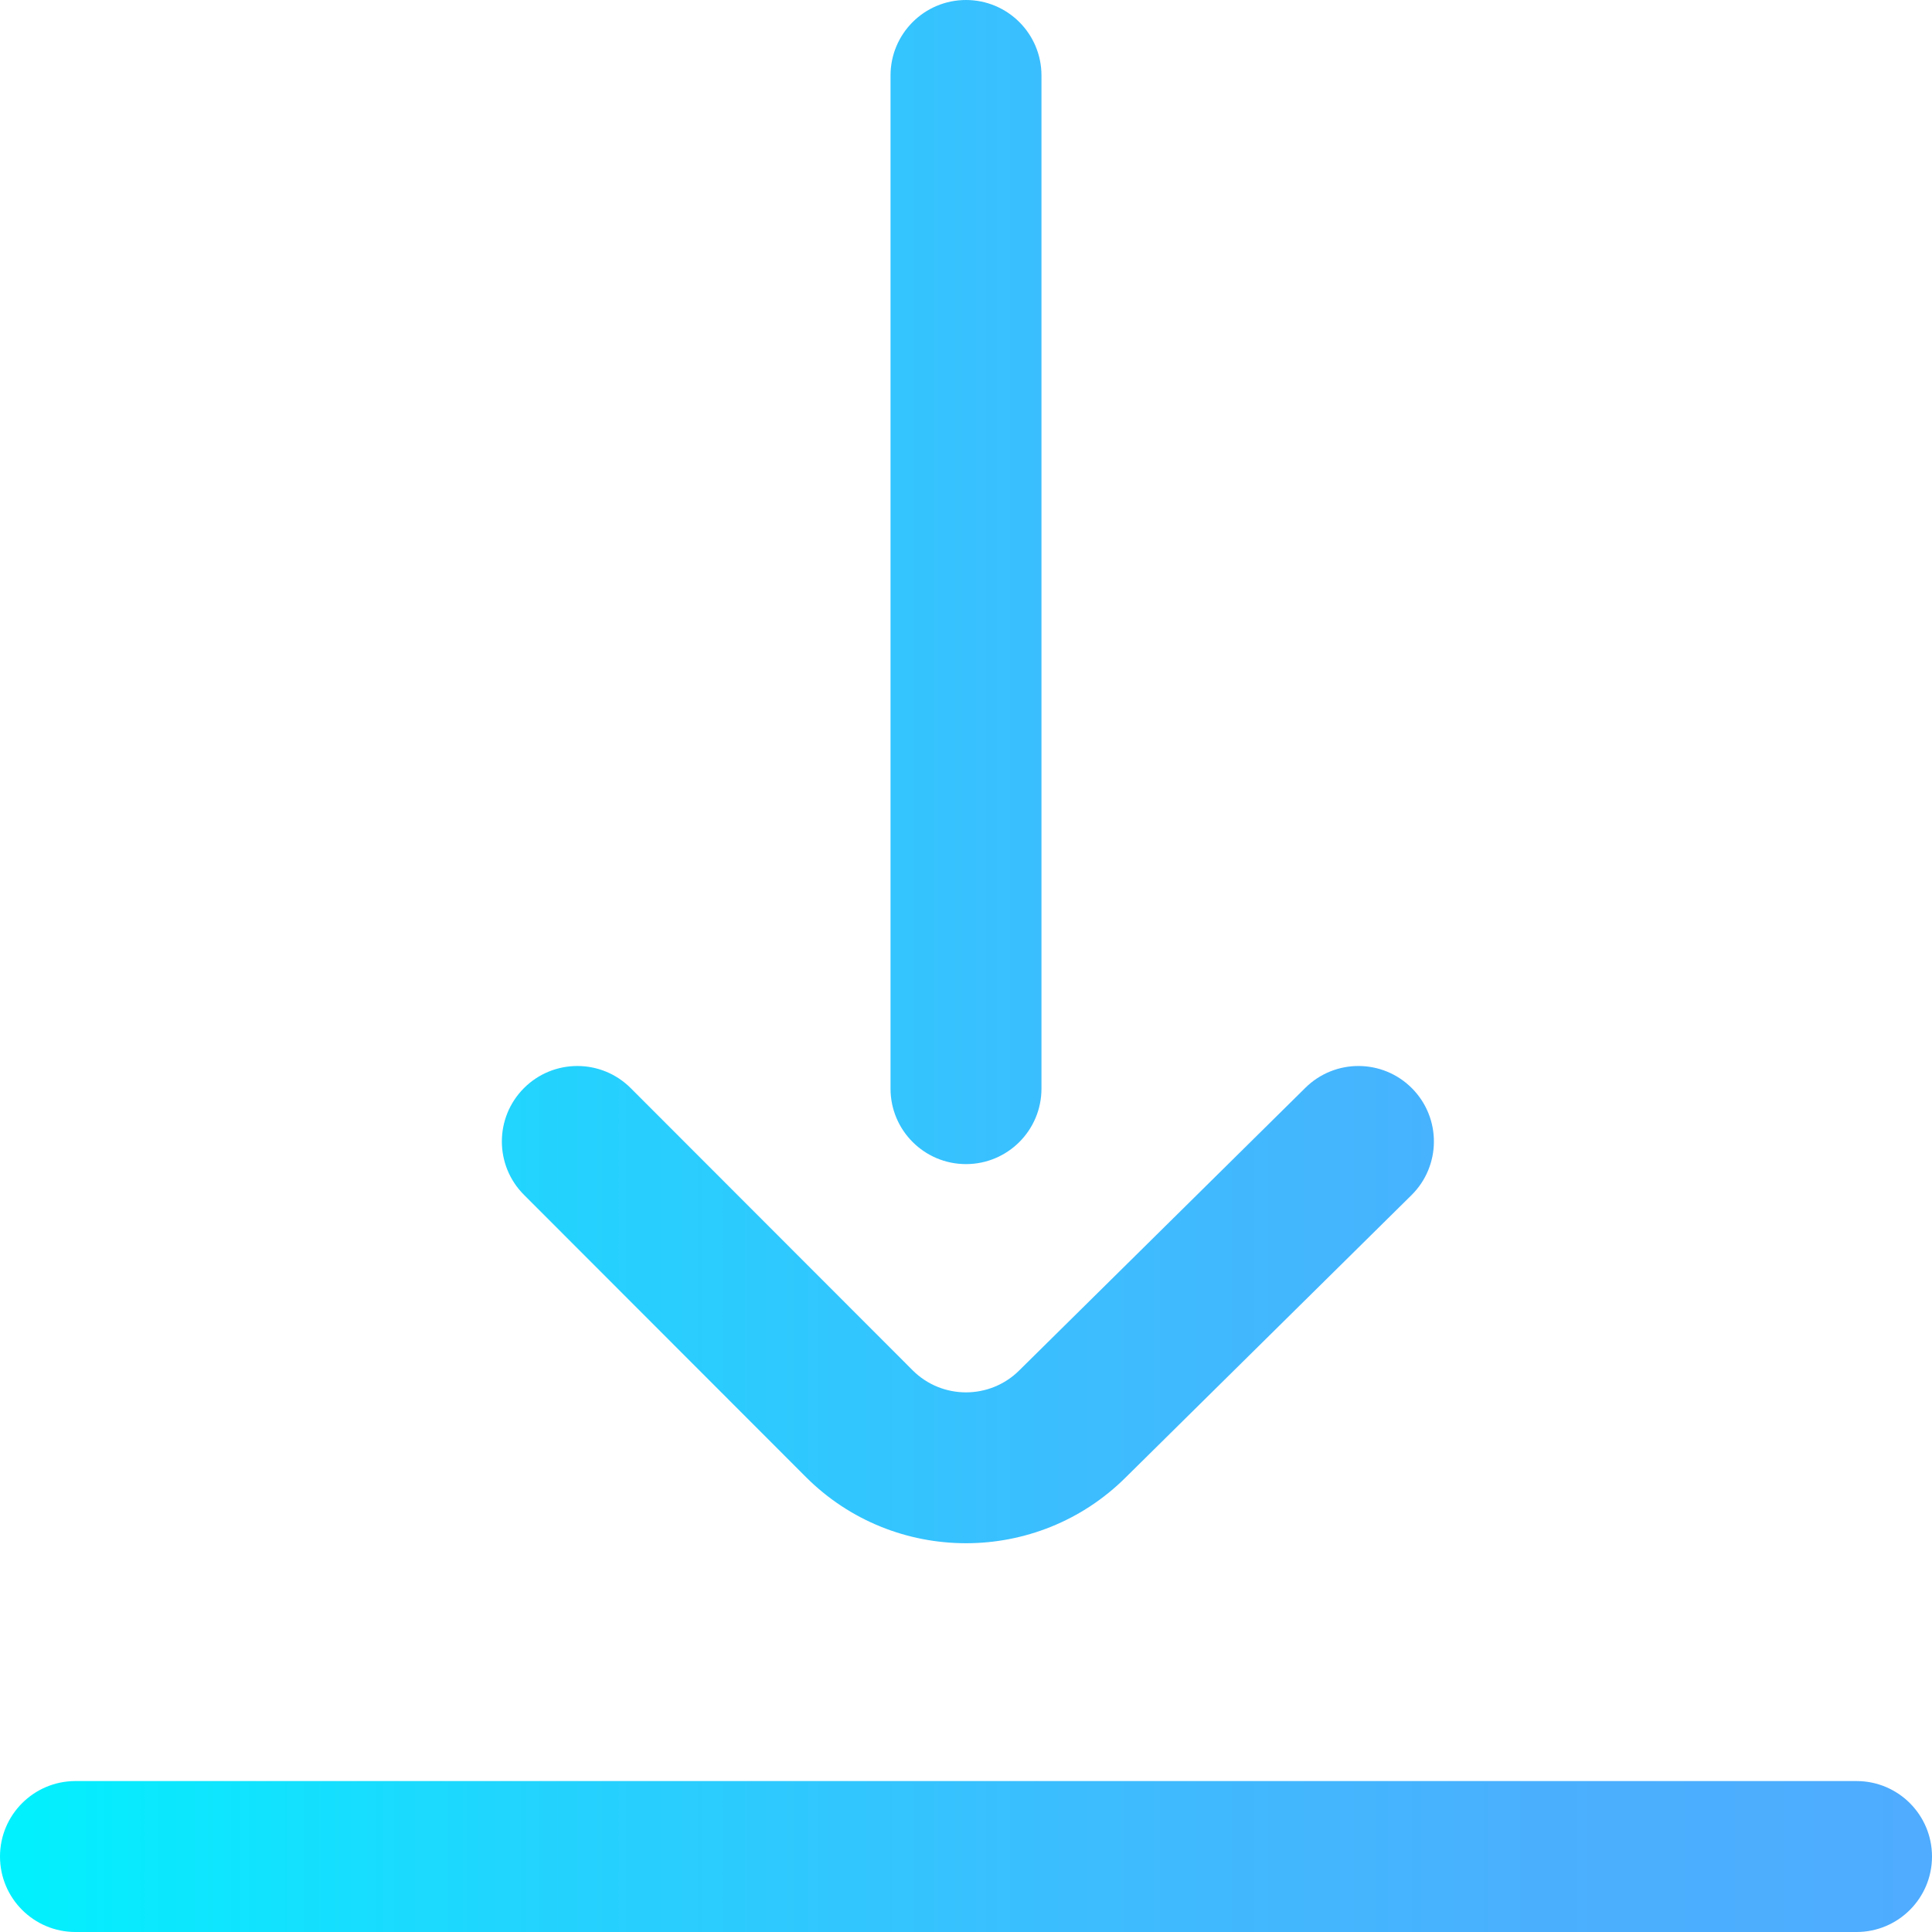 <?xml version="1.0" encoding="iso-8859-1"?>
<!-- Generator: Adobe Illustrator 19.0.0, SVG Export Plug-In . SVG Version: 6.00 Build 0)  -->
<svg version="1.1" id="Capa_1" xmlns="http://www.w3.org/2000/svg" xmlns:xlink="http://www.w3.org/1999/xlink" x="0px" y="0px"
	 viewBox="0 0 512 512" style="enable-background:new 0 0 512 512;" xml:space="preserve">
<linearGradient id="SVGID_1_" gradientUnits="userSpaceOnUse" x1="0" y1="258" x2="512" y2="258" gradientTransform="matrix(1 0 0 -1 0 514)">
	<stop  offset="0" style="stop-color:#00F2FE"/>
	<stop  offset="0.021" style="stop-color:#03EFFE"/>
	<stop  offset="0.293" style="stop-color:#24D2FE"/>
	<stop  offset="0.554" style="stop-color:#3CBDFE"/>
	<stop  offset="0.796" style="stop-color:#4AB0FE"/>
	<stop  offset="1" style="stop-color:#4FACFE"/>
</linearGradient>
<path style="fill:url(#SVGID_1_);" d="M256,408.972c-15.364,0-30.729-5.849-42.427-17.545l-74.722-74.791
	c-7.807-7.814-7.801-20.478,0.013-28.284c7.812-7.808,20.477-7.802,28.284,0.013l74.716,74.784
	c7.79,7.791,20.479,7.792,28.277-0.006c0.029-0.029,0.059-0.058,0.088-0.087l75.716-74.784c7.858-7.762,20.521-7.684,28.284,0.175
	c7.762,7.858,7.684,20.521-0.175,28.284l-75.678,74.746C286.686,403.141,271.344,408.972,256,408.972z M276,288.5V20
	c0-11.046-8.954-20-20-20s-20,8.954-20,20v268.5c0,11.046,8.954,20,20,20C267.046,308.5,276,299.546,276,288.5z M512,492
	c0-11.046-8.954-20-20-20H20c-11.046,0-20,8.954-20,20s8.954,20,20,20h472C503.046,512,512,503.046,512,492z"/>
<g>
</g>
<g>
</g>
<g>
</g>
<g>
</g>
<g>
</g>
<g>
</g>
<g>
</g>
<g>
</g>
<g>
</g>
<g>
</g>
<g>
</g>
<g>
</g>
<g>
</g>
<g>
</g>
<g>
</g>
</svg>
